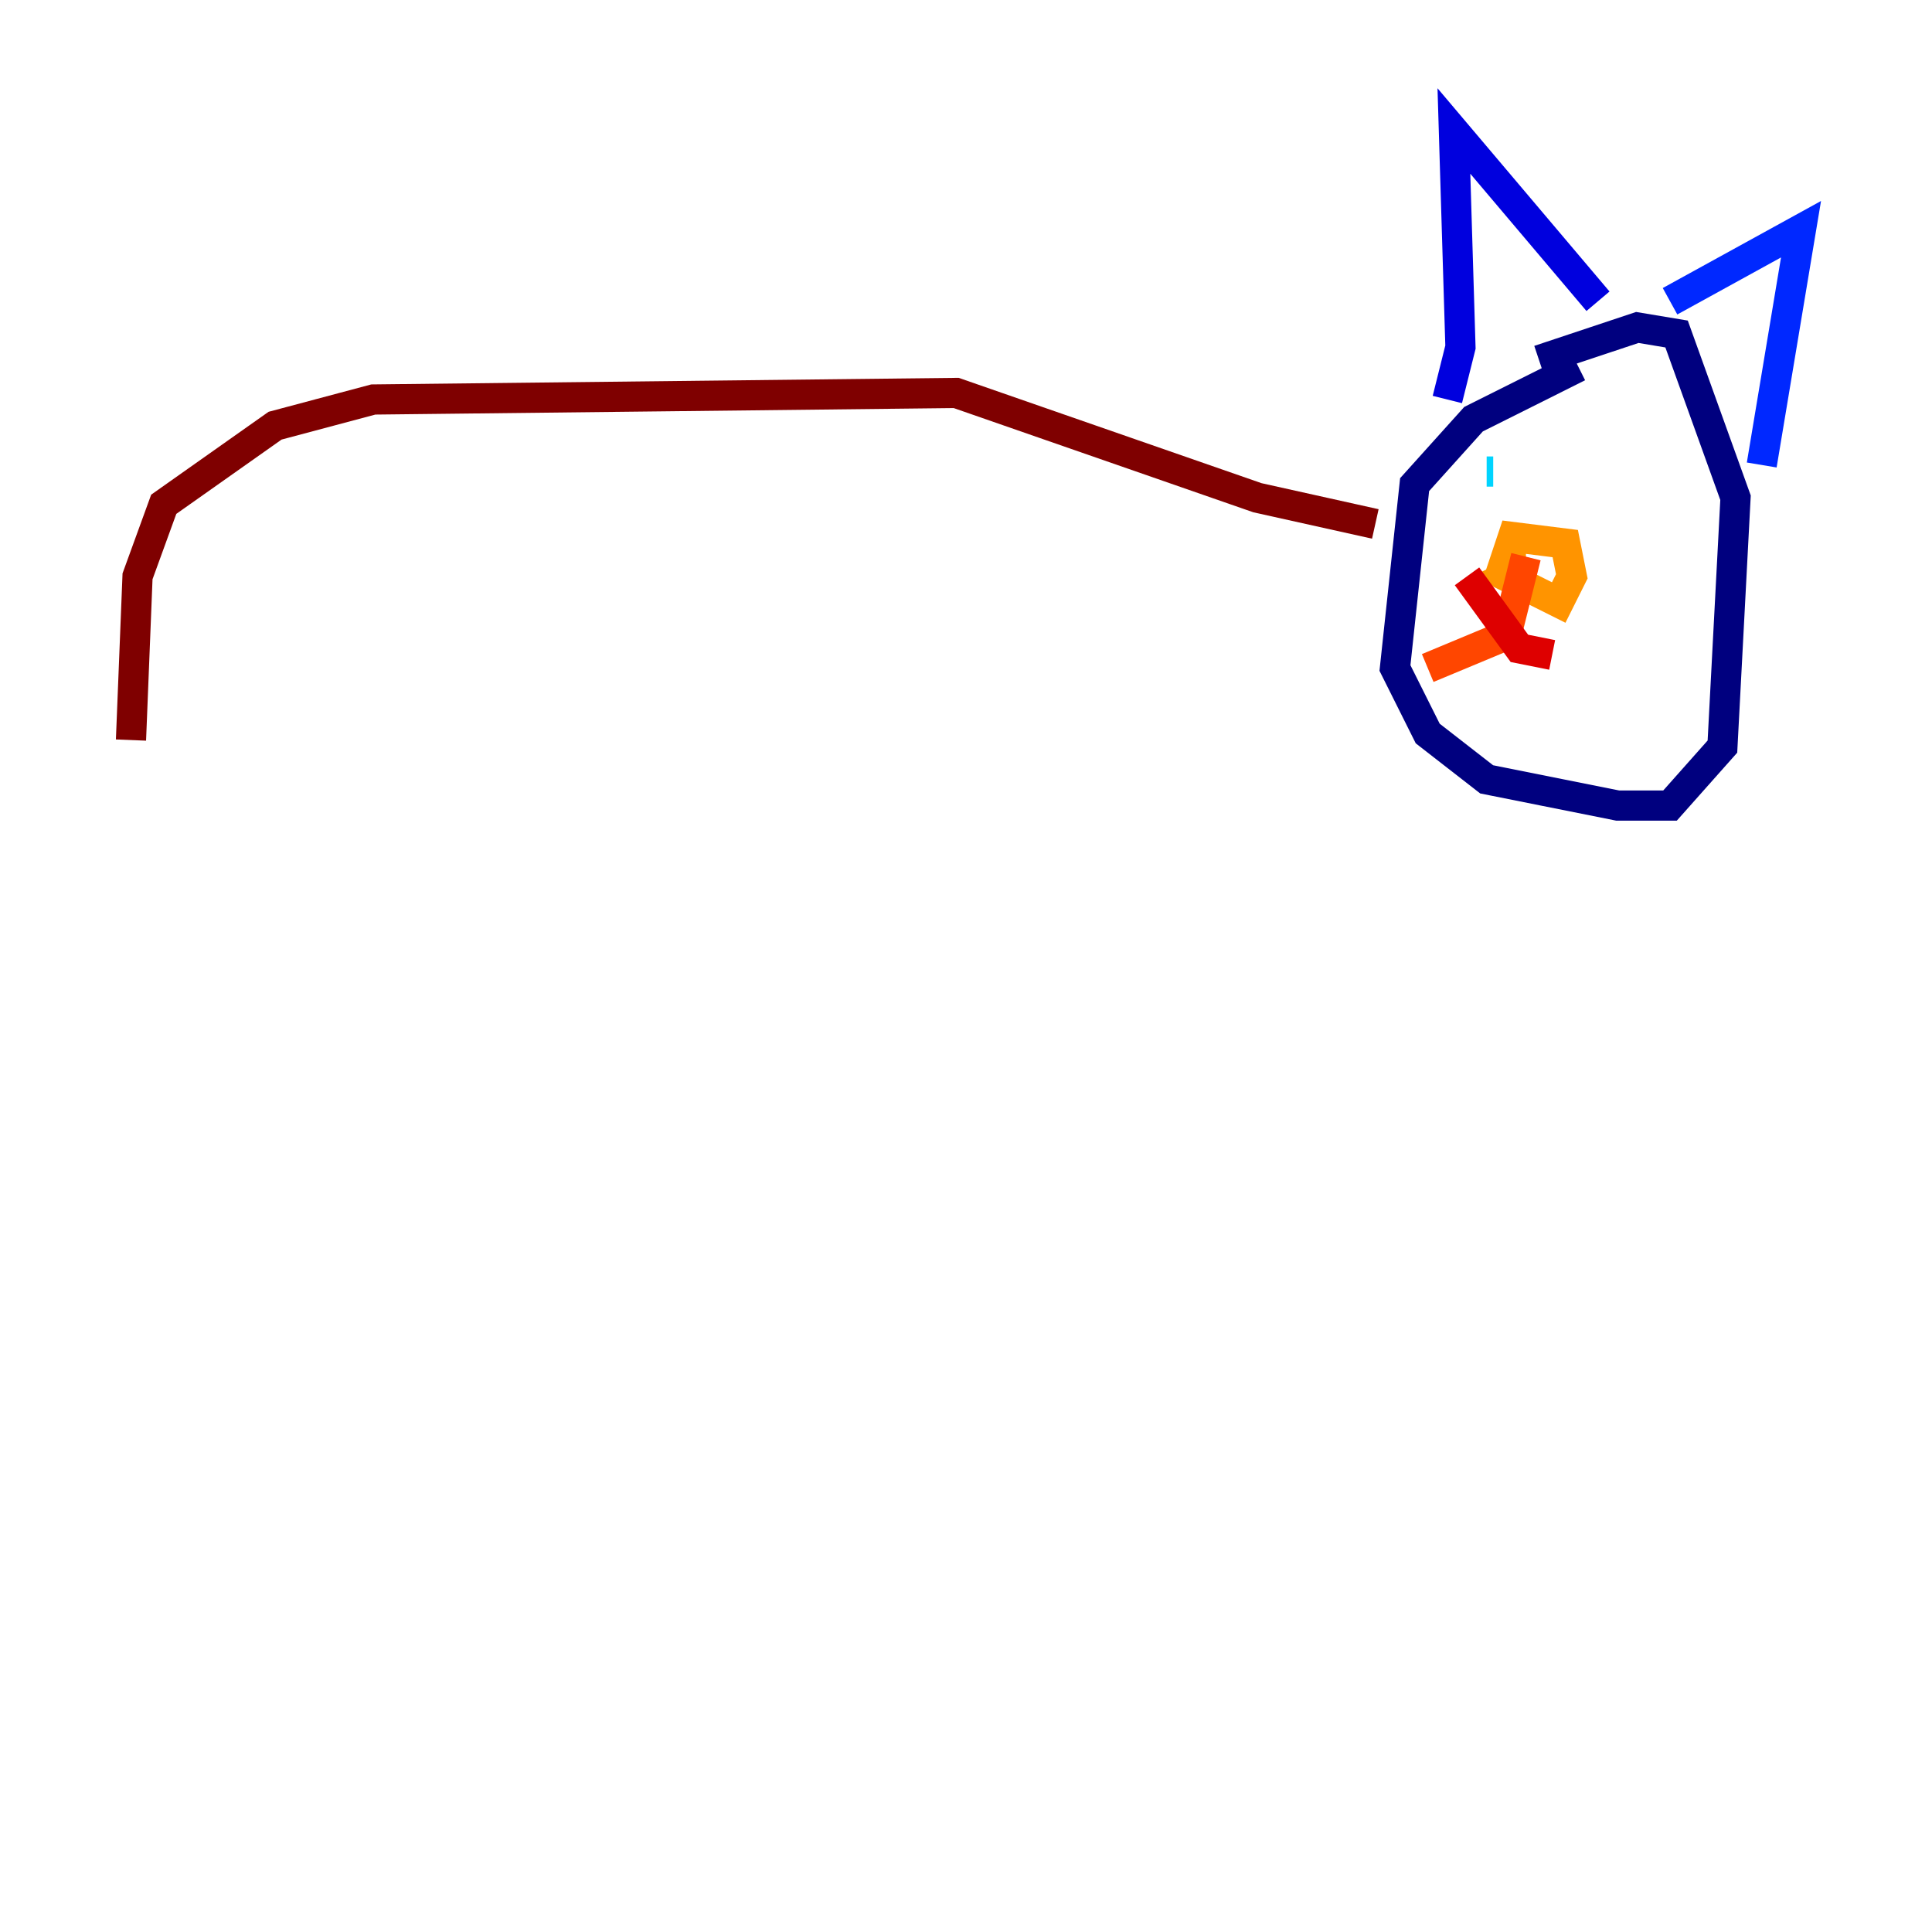 <?xml version="1.0" encoding="utf-8" ?>
<svg baseProfile="tiny" height="128" version="1.2" viewBox="0,0,128,128" width="128" xmlns="http://www.w3.org/2000/svg" xmlns:ev="http://www.w3.org/2001/xml-events" xmlns:xlink="http://www.w3.org/1999/xlink"><defs /><polyline fill="none" points="104.57,24.298 97.627,27.77 93.722,32.108 92.42,44.258 94.59,48.597 98.495,51.634 107.173,53.37 110.644,53.37 114.115,49.464 114.983,32.976 111.078,22.129 108.475,21.695 101.966,23.864" stroke="#00007f" stroke-width="2" /><polyline fill="none" points="95.891,26.468 96.759,22.997 96.325,8.678 105.871,19.959" stroke="#0000de" stroke-width="2" /><polyline fill="none" points="110.644,19.959 119.322,15.186 116.719,30.807" stroke="#0028ff" stroke-width="2" /><polyline fill="none" points="101.966,29.939 101.966,29.939" stroke="#0080ff" stroke-width="2" /><polyline fill="none" points="98.495,31.241 98.929,31.241" stroke="#00d4ff" stroke-width="2" /><polyline fill="none" points="101.532,30.807 101.532,30.807" stroke="#36ffc0" stroke-width="2" /><polyline fill="none" points="99.797,29.939 99.797,29.939" stroke="#7cff79" stroke-width="2" /><polyline fill="none" points="106.739,31.241 106.739,31.241" stroke="#c0ff36" stroke-width="2" /><polyline fill="none" points="107.173,31.241 107.173,31.241" stroke="#ffe500" stroke-width="2" /><polyline fill="none" points="100.664,37.749 99.797,38.183 103.268,39.919 104.136,38.183 103.702,36.014 100.231,35.58 99.797,36.881 101.098,36.881" stroke="#ff9400" stroke-width="2" /><polyline fill="none" points="101.098,36.881 99.797,42.088 94.59,44.258" stroke="#ff4600" stroke-width="2" /><polyline fill="none" points="97.193,38.183 100.664,42.956 102.834,43.39" stroke="#de0000" stroke-width="2" /><polyline fill="none" points="91.119,34.712 83.308,32.976 63.349,26.034 24.732,26.468 18.224,28.203 10.848,33.41 9.112,38.183 8.678,49.031" stroke="#7f0000" stroke-width="2" /></svg>